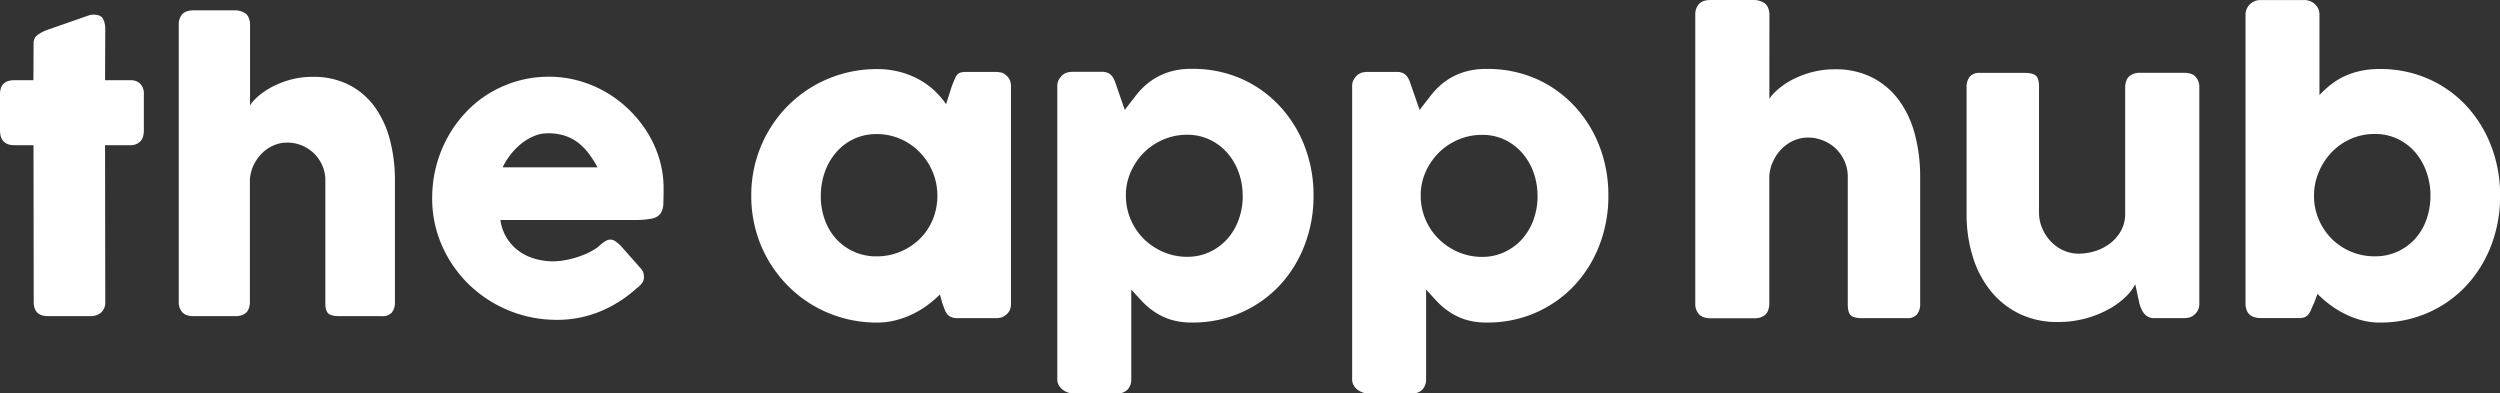 <svg id="Layer_6" data-name="Layer 6" xmlns="http://www.w3.org/2000/svg" viewBox="0 0 1135.34 178.66"><rect x="0" y="0" width="1135.34" height="178.66" fill="#333333" stroke="none"/><defs><style>.cls-1{fill:#fff;}</style></defs><path class="cls-1" d="M372.74,88.87a32,32,0,0,0,1.8,10.83,25.79,25.79,0,0,0,5.13,8.72,24.4,24.4,0,0,0,18.41,8A27.42,27.42,0,0,0,409,114.25a27.9,27.9,0,0,0,8.77-5.83,26.34,26.34,0,0,0,5.83-8.72,28.52,28.52,0,0,0,0-21.53,28.15,28.15,0,0,0-5.83-8.94,27.48,27.48,0,0,0-8.77-6.1,26.63,26.63,0,0,0-10.92-2.24,23.78,23.78,0,0,0-10.38,2.24,24.16,24.16,0,0,0-8,6.1,27.63,27.63,0,0,0-5.13,8.94,31.8,31.8,0,0,0-1.8,10.7M459.12,138a7.84,7.84,0,0,1-.53,2.85,6.87,6.87,0,0,1-4,3.38,12.33,12.33,0,0,1-2.29.26H435a7.8,7.8,0,0,1-3-.48,4.64,4.64,0,0,1-1.84-1.36,7.84,7.84,0,0,1-1.18-2.15c-.33-.85-.66-1.77-1-2.76l-1.14-4a51.78,51.78,0,0,1-5.39,4.65,41.63,41.63,0,0,1-14.47,7,33.88,33.88,0,0,1-8.64,1.1,57.53,57.53,0,0,1-15.3-2,56.75,56.75,0,0,1-13.68-5.75,55.92,55.92,0,0,1-11.53-8.94,57.28,57.28,0,0,1-14.65-25.43,58.85,58.85,0,0,1-2-15.47A57.47,57.47,0,0,1,357.84,48a56.78,56.78,0,0,1,40.51-16.62,39.89,39.89,0,0,1,10.13,1.23,38.94,38.94,0,0,1,8.59,3.33,34.38,34.38,0,0,1,7.06,5,38.39,38.39,0,0,1,5.52,6.36l2.55-8c.58-1.46,1.06-2.64,1.44-3.55a6.28,6.28,0,0,1,1.23-2,3.28,3.28,0,0,1,1.62-.87,12.69,12.69,0,0,1,2.72-.22h13.06a12.33,12.33,0,0,1,2.29.26,4.49,4.49,0,0,1,2.28,1.23,5.63,5.63,0,0,1,1.75,2.19,7.11,7.11,0,0,1,.53,2.81Z"/><path class="cls-1" d="M564.34,88.87a30.79,30.79,0,0,0-1.84-10.66,27.16,27.16,0,0,0-5.18-8.81,24.43,24.43,0,0,0-8-6,23.56,23.56,0,0,0-10.25-2.2,26.88,26.88,0,0,0-10.48,2.07,28,28,0,0,0-8.69,5.61,28.74,28.74,0,0,0-6,8.37,26.22,26.22,0,0,0-2.59,10.26v1.32a27.57,27.57,0,0,0,8.16,19.68,28.51,28.51,0,0,0,8.85,5.92,27,27,0,0,0,10.79,2.19,23.7,23.7,0,0,0,10.25-2.19,24.75,24.75,0,0,0,8-5.92,26.55,26.55,0,0,0,5.18-8.81,31.65,31.65,0,0,0,1.84-10.87m-81.9-54.72a5.52,5.52,0,0,1,2.37-1.23,11.67,11.67,0,0,1,2.36-.26h13.25a6.53,6.53,0,0,1,2.76.52,4.94,4.94,0,0,1,1.8,1.45,9.45,9.45,0,0,1,1.18,2.1c.32.79.63,1.66.92,2.59l3.68,10.61q2.46-3.15,5-6.44a32.77,32.77,0,0,1,5.92-6,30.26,30.26,0,0,1,8.15-4.42,33.51,33.51,0,0,1,11.58-1.76,54.72,54.72,0,0,1,22.14,4.43A52.89,52.89,0,0,1,581,48,56.26,56.26,0,0,1,592.4,66.2a61.34,61.34,0,0,1,4.12,22.67,61.46,61.46,0,0,1-4.12,22.62A56.23,56.23,0,0,1,581,129.77,53.44,53.44,0,0,1,563.51,142a54.24,54.24,0,0,1-22.14,4.47,31.65,31.65,0,0,1-9.82-1.35,28.63,28.63,0,0,1-7.32-3.56,32.6,32.6,0,0,1-5.66-4.82c-1.64-1.75-3.25-3.51-4.82-5.26v40.86a6.62,6.62,0,0,1-1.58,4.47,6.12,6.12,0,0,1-4.91,1.85H487.17a6.83,6.83,0,0,1-2.27-.44,8.52,8.52,0,0,1-2.28-1.23,6.67,6.67,0,0,1-1.76-2,5.15,5.15,0,0,1-.7-2.68V39.15a5.74,5.74,0,0,1,.66-2.9,10.16,10.16,0,0,1,1.62-2.1"/><path class="cls-1" d="M698.24,88.87a31,31,0,0,0-1.84-10.66,27.34,27.34,0,0,0-5.18-8.81,24.43,24.43,0,0,0-8-6A23.64,23.64,0,0,0,673,61.24a27,27,0,0,0-10.48,2.07,28.06,28.06,0,0,0-8.68,5.61,28.77,28.77,0,0,0-6.05,8.37,26.21,26.21,0,0,0-2.58,10.26v1.32a27,27,0,0,0,2.19,10.87,27.43,27.43,0,0,0,6,8.81,28.56,28.56,0,0,0,8.86,5.92A27,27,0,0,0,673,116.66a23.78,23.78,0,0,0,10.26-2.19,24.75,24.75,0,0,0,8-5.92,26.72,26.72,0,0,0,5.18-8.81,31.89,31.89,0,0,0,1.84-10.87m-81.9-54.72a5.41,5.41,0,0,1,2.37-1.23,11.52,11.52,0,0,1,2.36-.26h13.24a6.53,6.53,0,0,1,2.76.52,4.94,4.94,0,0,1,1.8,1.45,9.1,9.1,0,0,1,1.19,2.1c.32.79.62,1.66.92,2.59l3.68,10.61c1.63-2.1,3.29-4.25,5-6.44a33.09,33.09,0,0,1,5.92-6,30.18,30.18,0,0,1,8.16-4.42,33.41,33.41,0,0,1,11.57-1.76,54.69,54.69,0,0,1,22.14,4.43A52.78,52.78,0,0,1,714.85,48,56.29,56.29,0,0,1,726.3,66.2a61.55,61.55,0,0,1,4.12,22.67,61.66,61.66,0,0,1-4.12,22.62,56.26,56.26,0,0,1-11.45,18.28A53.33,53.33,0,0,1,697.4,142a54.21,54.21,0,0,1-22.14,4.47,31.7,31.7,0,0,1-9.82-1.35,28.63,28.63,0,0,1-7.32-3.56,33,33,0,0,1-5.66-4.82c-1.64-1.75-3.24-3.51-4.82-5.26v40.86a6.62,6.62,0,0,1-1.58,4.47,6.12,6.12,0,0,1-4.91,1.85H621.07a6.89,6.89,0,0,1-2.28-.44,8.67,8.67,0,0,1-2.28-1.23,6.78,6.78,0,0,1-1.75-2,5.15,5.15,0,0,1-.7-2.68V39.15a5.74,5.74,0,0,1,.65-2.9,9.88,9.88,0,0,1,1.63-2.1"/><path class="cls-1" d="M803.53,44.81A23.48,23.48,0,0,1,808.14,40a34.76,34.76,0,0,1,6.75-4.29,43.38,43.38,0,0,1,8.46-3.06,39.61,39.61,0,0,1,9.82-1.18,36.67,36.67,0,0,1,17.32,3.85,34.5,34.5,0,0,1,12.1,10.49,46.2,46.2,0,0,1,7.1,15.53,74.75,74.75,0,0,1,2.33,19v57.44a7.59,7.59,0,0,1-1.45,5,5.7,5.7,0,0,1-4.6,1.71H845.71c-2.51,0-4.24-.42-5.17-1.27s-1.4-2.5-1.4-5v-58a17.08,17.08,0,0,0-1.45-7,18.42,18.42,0,0,0-3.91-5.66A17.67,17.67,0,0,0,828,63.83a18,18,0,0,0-7-1.36,16,16,0,0,0-6.18,1.27,17.5,17.5,0,0,0-5.43,3.6,19.84,19.84,0,0,0-4,5.57,18.79,18.79,0,0,0-1.89,7.19V138a8.23,8.23,0,0,1-.56,3,4.8,4.8,0,0,1-1.71,2.28,8.31,8.31,0,0,1-2.15,1,9.53,9.53,0,0,1-2.33.26H777c-2.52,0-4.33-.62-5.44-1.84a7,7,0,0,1-1.67-4.91V6.67a6.94,6.94,0,0,1,1.67-4.83Q773.2,0,777,0h19.81a9.25,9.25,0,0,1,4.48,1.4A4.9,4.9,0,0,1,803,3.68a7.88,7.88,0,0,1,.56,2.81Z"/><path class="cls-1" d="M996.45,143a5.55,5.55,0,0,1-2.41,1.23,12.4,12.4,0,0,1-2.42.26H978.38a6,6,0,0,1-2.72-.57,5.86,5.86,0,0,1-1.92-1.53,9.05,9.05,0,0,1-1.32-2.19,18.13,18.13,0,0,1-.88-2.54l-1.84-8.57a21.44,21.44,0,0,1-4.38,5.73,36.17,36.17,0,0,1-7.59,5.56,47.72,47.72,0,0,1-10.39,4.19,46.86,46.86,0,0,1-12.8,1.66,39.05,39.05,0,0,1-17.72-3.86,38.31,38.31,0,0,1-13-10.52,46.58,46.58,0,0,1-8-15.56,64.77,64.77,0,0,1-2.72-19V39.85a7.64,7.64,0,0,1,1.45-5.05,5.73,5.73,0,0,1,4.6-1.7h20.26c2.51,0,4.24.42,5.17,1.27s1.41,2.5,1.41,5V96.47a18.07,18.07,0,0,0,1.44,7.16,20,20,0,0,0,3.9,6,18.35,18.35,0,0,0,5.75,4.08,16.75,16.75,0,0,0,7,1.49,25.11,25.11,0,0,0,6.84-1,22.4,22.4,0,0,0,6.84-3.29,18.88,18.88,0,0,0,5.26-5.75,16.15,16.15,0,0,0,2.1-8.43V39.59a8.25,8.25,0,0,1,.57-3,4.68,4.68,0,0,1,1.71-2.28,8.17,8.17,0,0,1,2.15-1,9.07,9.07,0,0,1,2.33-.26h19.81c2.51,0,4.33.61,5.44,1.84a7,7,0,0,1,1.66,4.91V138a6.42,6.42,0,0,1-.74,3.07,5.57,5.57,0,0,1-2.06,2.19Z"/><path class="cls-1" d="M1103.77,88.86a31.83,31.83,0,0,0-1.8-10.69,27.6,27.6,0,0,0-5.13-9,24.28,24.28,0,0,0-8-6.09,23.72,23.72,0,0,0-10.43-2.24,26.42,26.42,0,0,0-10.83,2.24,27.07,27.07,0,0,0-8.72,6.09,29.38,29.38,0,0,0-5.83,9,27.08,27.08,0,0,0-2.15,10.69v1.23a27.19,27.19,0,0,0,2.5,10.35,27.74,27.74,0,0,0,5.91,8.38,27.44,27.44,0,0,0,19.12,7.58,24.19,24.19,0,0,0,18.41-8,25.58,25.58,0,0,0,5.13-8.73,32,32,0,0,0,1.8-10.83m-52.87,48.85c-.53,1.11-1,2.09-1.32,2.93a8.86,8.86,0,0,1-1.18,2.11,4.27,4.27,0,0,1-1.62,1.27,6.53,6.53,0,0,1-2.63.44h-17.36q-7,0-7-6.75V6.7a6.32,6.32,0,0,1,.57-2.71,6.87,6.87,0,0,1,1.49-2.11,6.66,6.66,0,0,1,2.1-1.36,6.19,6.19,0,0,1,2.33-.48h19.9A7.12,7.12,0,0,1,1051.43,2a6.43,6.43,0,0,1,1.92,4.73V43.18a45.13,45.13,0,0,1,5.26-4.82,31.22,31.22,0,0,1,6.1-3.73,34.86,34.86,0,0,1,7.23-2.41,40.82,40.82,0,0,1,8.77-.88,53.91,53.91,0,0,1,22,4.43A52.19,52.19,0,0,1,1120,48a56.29,56.29,0,0,1,11.31,18.24,61.93,61.93,0,0,1,4.08,22.66,62.08,62.08,0,0,1-4.08,22.63A56.26,56.26,0,0,1,1120,129.77,52.58,52.58,0,0,1,1102.68,142a53.28,53.28,0,0,1-22,4.48,31.24,31.24,0,0,1-8.55-1.15,40.17,40.17,0,0,1-7.67-3,42.39,42.39,0,0,1-6.62-4.16,53.51,53.51,0,0,1-5.39-4.69Z"/><path class="cls-1" d="M15.26,19.82A4.61,4.61,0,0,1,17,15.9a19.48,19.48,0,0,1,4.93-2.49L41.05,6.75a4.61,4.61,0,0,1,.8-.08h.72c2.08,0,3.47.6,4.17,1.81a9.45,9.45,0,0,1,1.06,4.76l-.09,23.19H59.26A6.12,6.12,0,0,1,63.65,38a6.33,6.33,0,0,1,1.68,4.8V59.1q0,3.54-1.68,5.18a6,6,0,0,1-4.39,1.65H47.71l.09,71.15a6.11,6.11,0,0,1-1.86,4.84,7.47,7.47,0,0,1-5.14,1.65h-19q-6.49,0-6.49-6.49l-.09-71.15H6.49Q0,65.93,0,59.1V42.83q0-6.4,6.49-6.4h8.68Z"/><path class="cls-1" d="M113.55,47.77A22.64,22.64,0,0,1,118,43.1,33.91,33.91,0,0,1,124.46,39a41.47,41.47,0,0,1,8.14-3A38.45,38.45,0,0,1,142,34.91a35.26,35.26,0,0,1,16.65,3.7,33,33,0,0,1,11.63,10.08,44.73,44.73,0,0,1,6.83,14.94,71.75,71.75,0,0,1,2.24,18.23v55.22a7.34,7.34,0,0,1-1.4,4.85,5.49,5.49,0,0,1-4.42,1.64H154.1q-3.63,0-5-1.22t-1.35-4.77V81.86a16.33,16.33,0,0,0-1.39-6.74,17.73,17.73,0,0,0-3.75-5.44,17.44,17.44,0,0,0-12.22-4.93,15.34,15.34,0,0,0-6,1.22,16.92,16.92,0,0,0-5.22,3.46,19.31,19.31,0,0,0-3.88,5.35,17.84,17.84,0,0,0-1.81,6.91v55.64a8.16,8.16,0,0,1-.55,2.87,4.57,4.57,0,0,1-1.65,2.19,7.67,7.67,0,0,1-2.06.93,9.32,9.32,0,0,1-2.23.25H88c-2.41,0-4.16-.59-5.22-1.77a6.75,6.75,0,0,1-1.6-4.72V11.1a6.66,6.66,0,0,1,1.6-4.64C83.84,5.29,85.59,4.69,88,4.69h19.06A8.89,8.89,0,0,1,111.35,6,4.57,4.57,0,0,1,113,8.23a7.74,7.74,0,0,1,.55,2.7Z"/><path class="cls-1" d="M248.76,60.53a16.13,16.13,0,0,0-6.36,1.31,23.92,23.92,0,0,0-5.78,3.5,30.43,30.43,0,0,0-4.85,5,30.94,30.94,0,0,0-3.5,5.65h43.08a49.79,49.79,0,0,0-3.83-6.07A26.38,26.38,0,0,0,262.8,65a20.53,20.53,0,0,0-6.07-3.28,24.31,24.31,0,0,0-8-1.19m40.55,70.22a56.16,56.16,0,0,1-16.69,10.67A50.83,50.83,0,0,1,253,145.25a57.27,57.27,0,0,1-39.87-15.89,55.91,55.91,0,0,1-12.3-17.57,52.9,52.9,0,0,1-4.56-22,57.11,57.11,0,0,1,7-27.4,55.32,55.32,0,0,1,8.09-11.17A51.17,51.17,0,0,1,222,42.5a52.6,52.6,0,0,1,12.82-5.65,51.62,51.62,0,0,1,14.58-2,49.56,49.56,0,0,1,13.57,1.86A53.13,53.13,0,0,1,285.85,50a54.88,54.88,0,0,1,8.26,10.32,49.82,49.82,0,0,1,5.36,12,45.76,45.76,0,0,1,1.89,13.1q0,4.38-.13,7.17a8,8,0,0,1-1.3,4.42A6.33,6.33,0,0,1,296,99.27a38.52,38.52,0,0,1-8.05.63h-60.7a20.94,20.94,0,0,0,3.42,9,21.41,21.41,0,0,0,5.94,5.78,23.63,23.63,0,0,0,7.17,3.07,30.09,30.09,0,0,0,7.16.93,32.37,32.37,0,0,0,6.24-.63,43.9,43.9,0,0,0,6.2-1.69,34.35,34.35,0,0,0,5.47-2.44,18.31,18.31,0,0,0,4-2.91,16.87,16.87,0,0,1,2.32-1.64,3.88,3.88,0,0,1,4.3.21,17.73,17.73,0,0,1,2.57,2.19L291,121.91a5.46,5.46,0,0,1,1.18,2,6.49,6.49,0,0,1,.26,1.81,4.69,4.69,0,0,1-.93,2.91,10.59,10.59,0,0,1-2.19,2.14"/></svg>